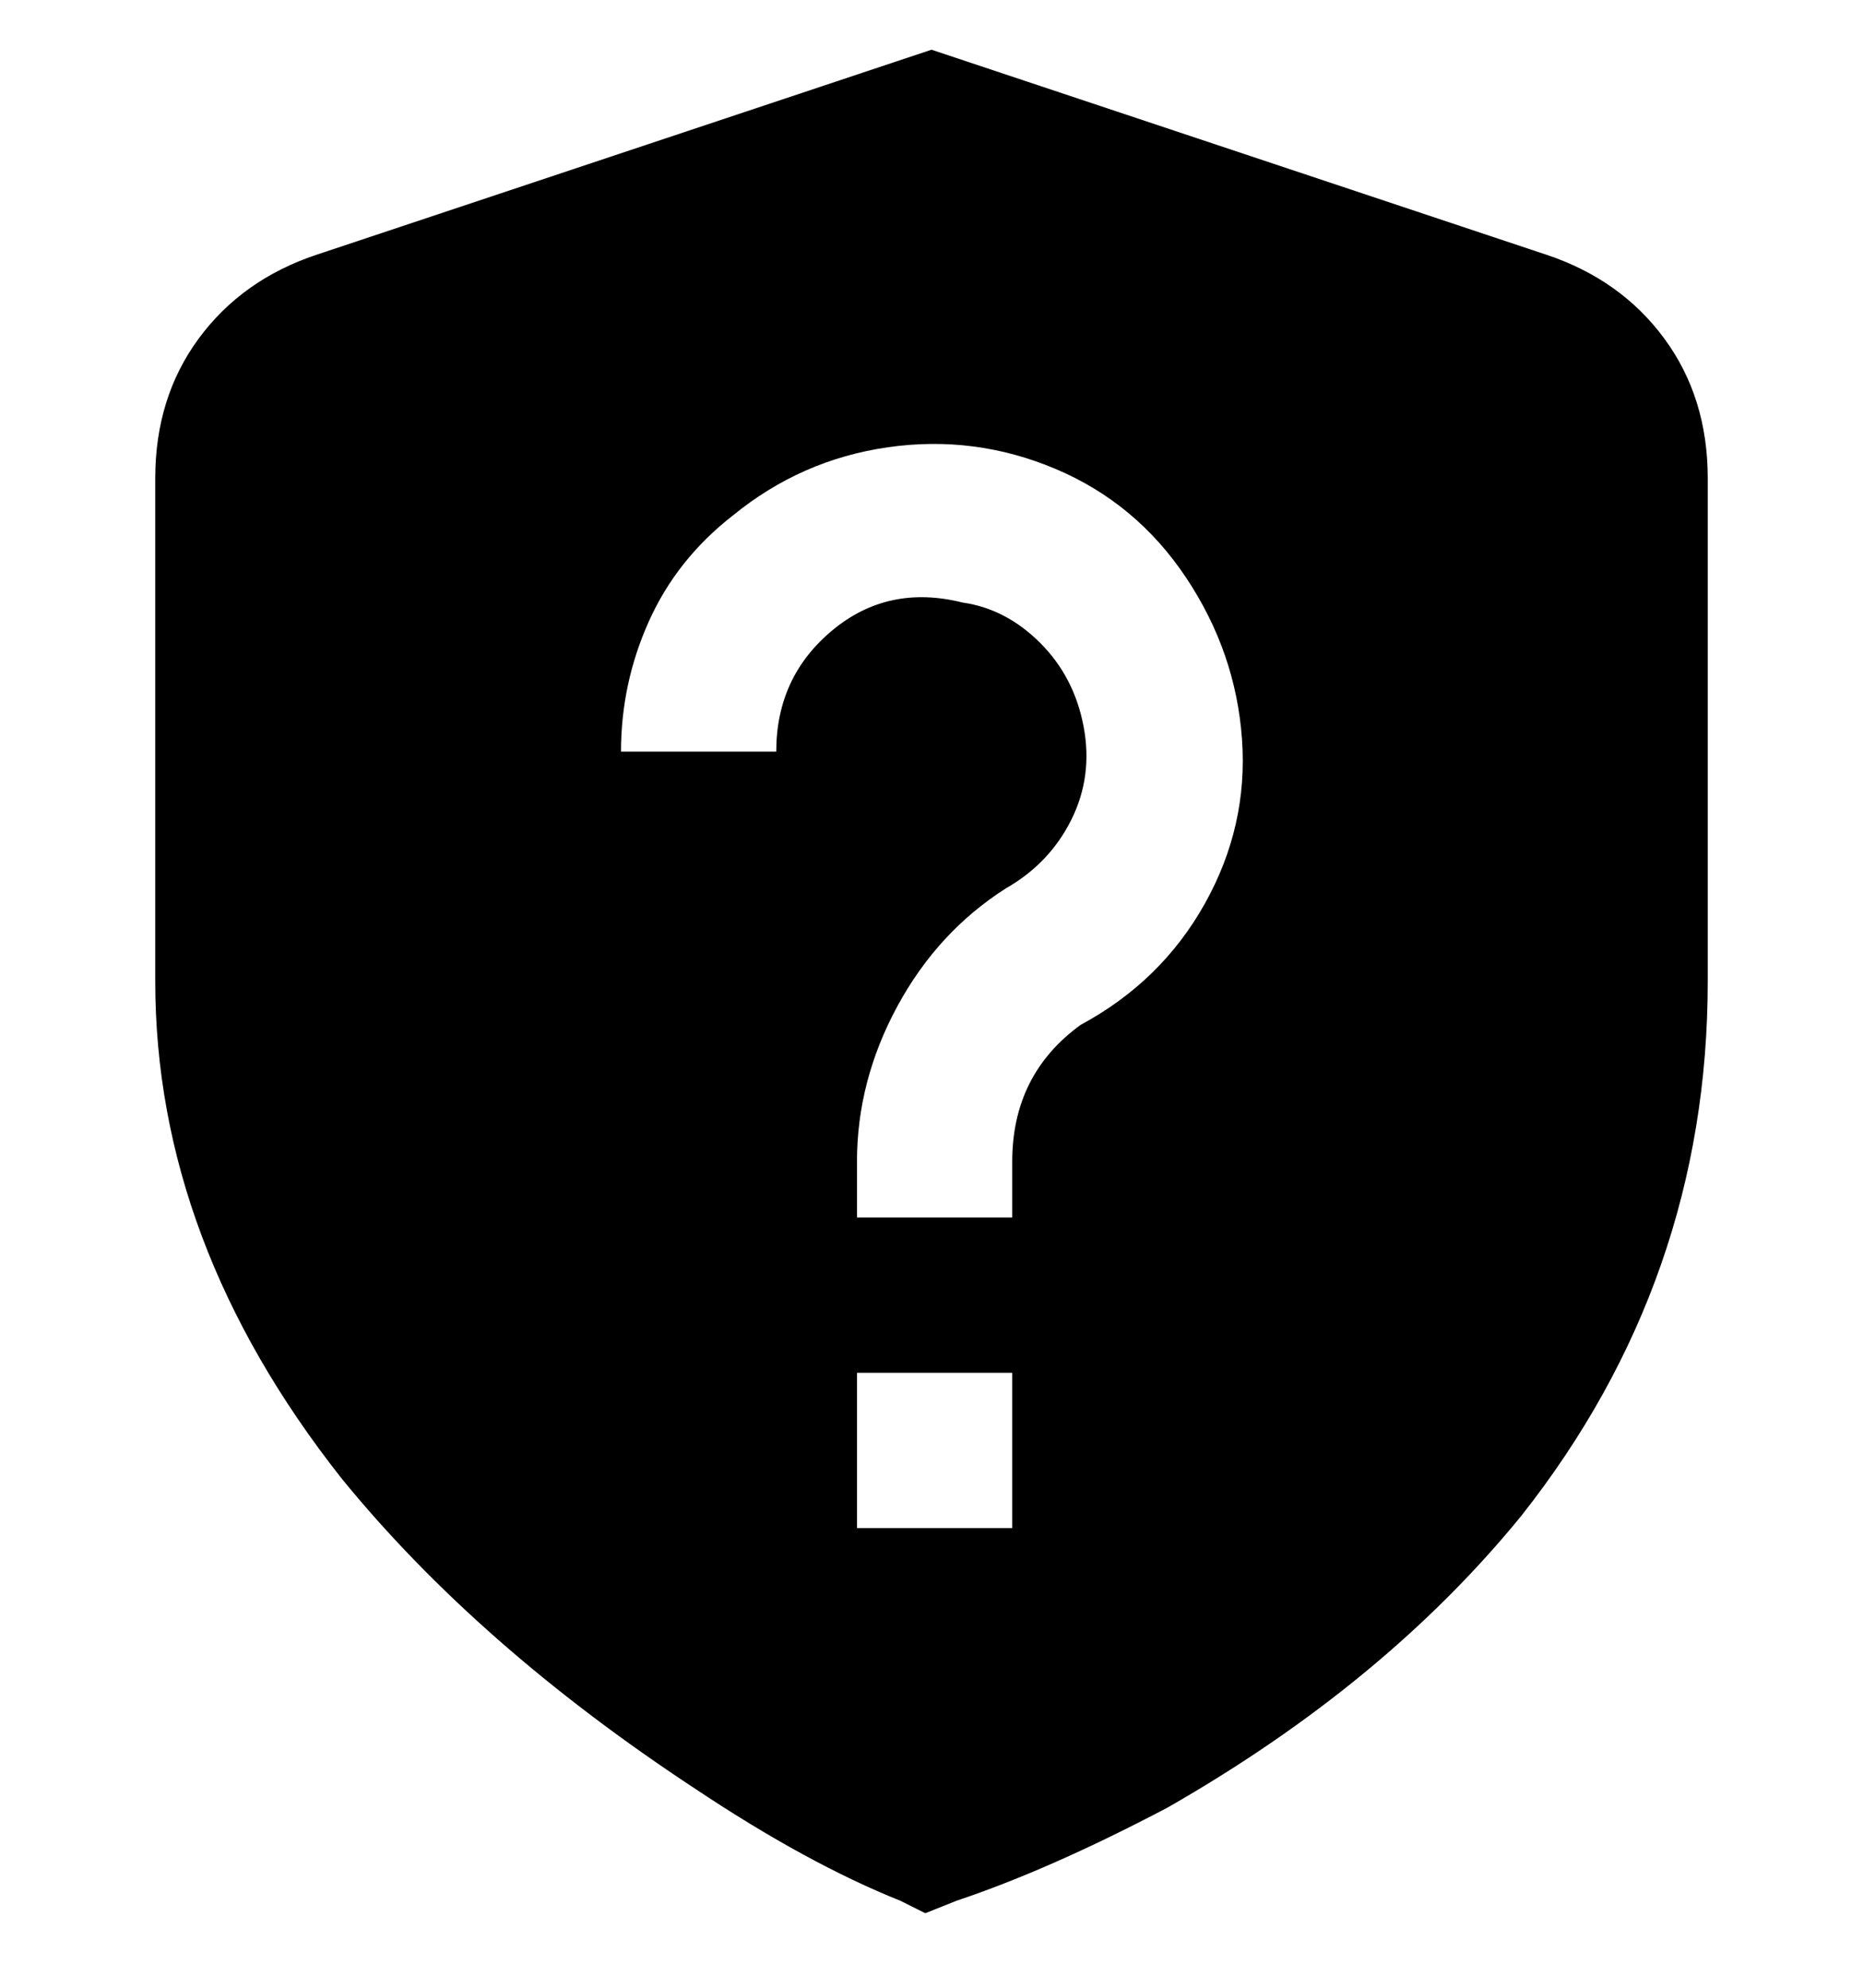 <svg viewBox="0 0 300 320" xmlns="http://www.w3.org/2000/svg"><path d="M249 41L150 8 51 41q-12 4-19 13.5T25 77v81q0 42 30 80 22 27 57 50 18 12 33 18l4 2 5-2q15-5 34-15 35-20 57-47 30-38 30-86V77q0-13-7-22.5T249 41zm-86 205h-25v-25h25v25zm11-81q-11 8-11 22v9h-25v-9q0-13 6.5-25t17.5-19q7-4 10.5-11t2-15q-1.5-8-7-13.5T155 97q-12-3-21 4.5t-9 19.5h-25q0-11 4.5-21T118 83q11-9 25-11t27 3.5Q183 81 191 93t9 26q1 14-6 26.5T174 165z"/></svg>